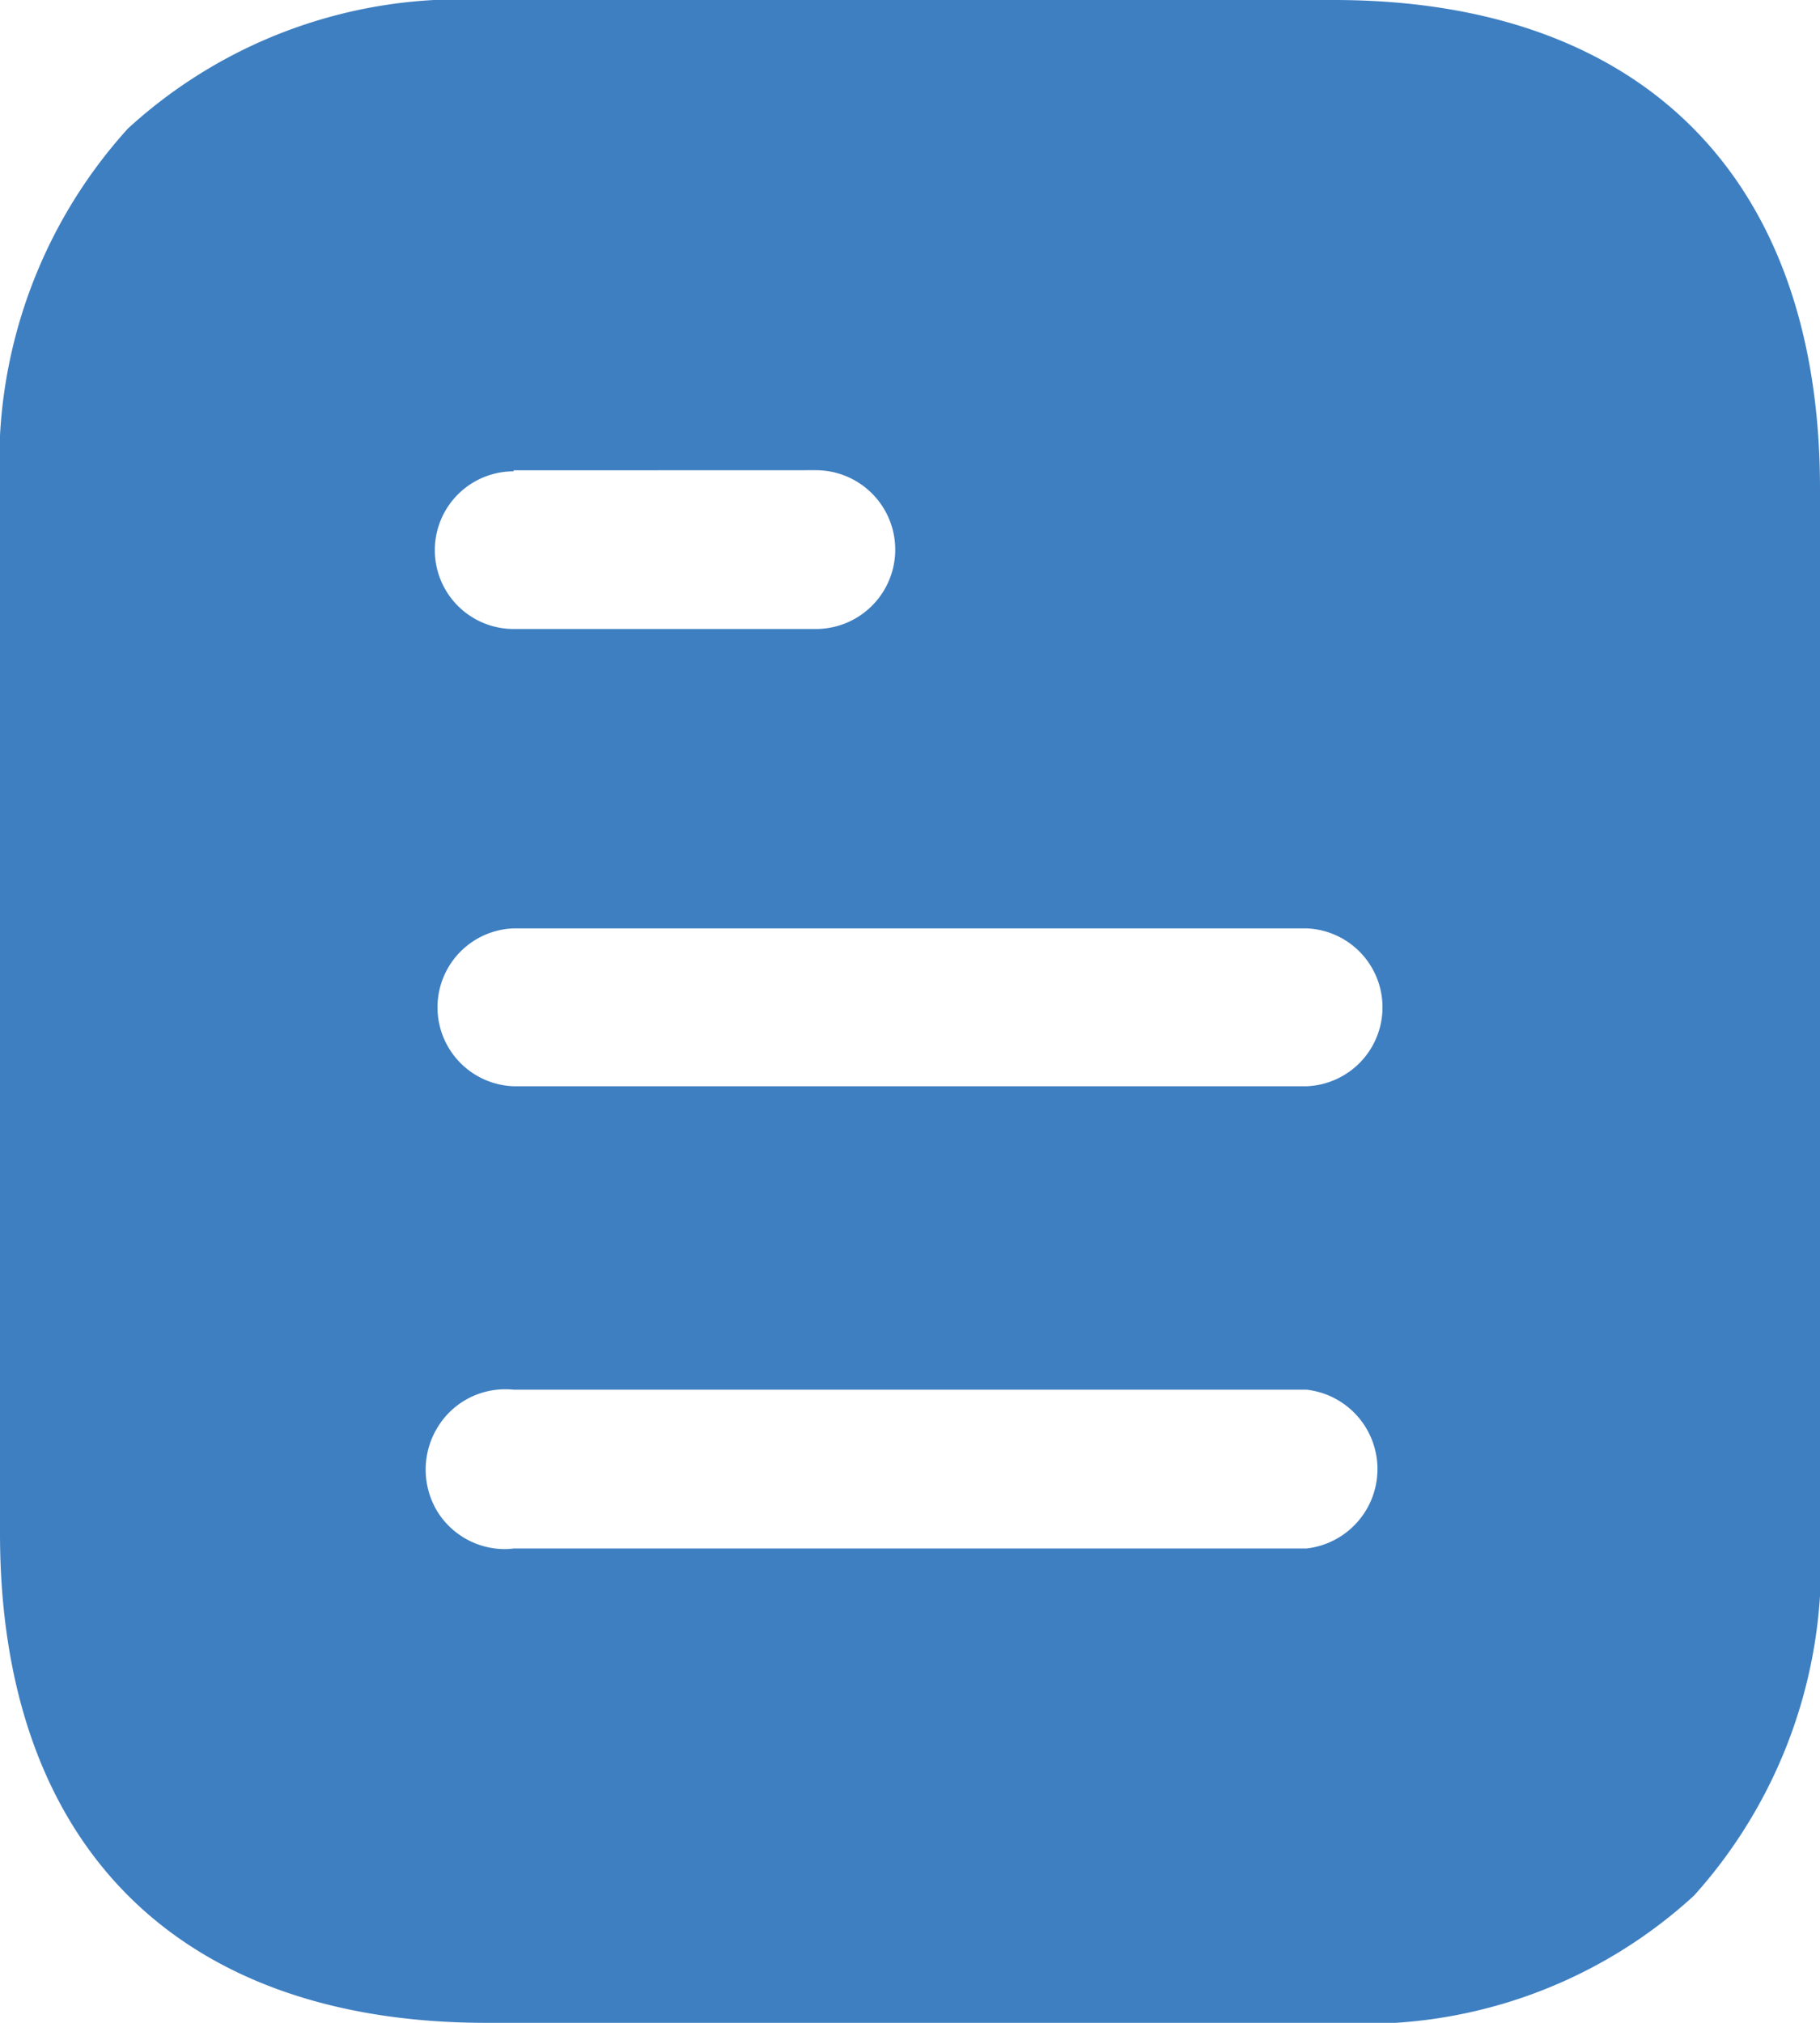<svg xmlns="http://www.w3.org/2000/svg" width="18" height="20" viewBox="0 0 18 20">
  <g id="Document" transform="translate(-3 -2)">
    <path id="Document-2" data-name="Document" d="M16.191,22H7.81C4.753,22,3,20.236,3,17.16V6.83A4.909,4.909,0,0,1,4.265,3.271,4.865,4.865,0,0,1,7.81,2h8.381C19.247,2,21,3.76,21,6.83V17.16a4.89,4.89,0,0,1-1.246,3.582A4.819,4.819,0,0,1,16.191,22ZM8,15.736a.782.782,0,0,0-.671.374.8.8,0,0,0,0,.84.787.787,0,0,0,.653.366.718.718,0,0,0,.1-.006h7.84a.79.79,0,0,0,0-1.57H8.08C8.054,15.737,8.027,15.736,8,15.736Zm.08-4.557a.781.781,0,0,0,0,1.561h7.84a.781.781,0,0,0,0-1.561Zm0-4.529v.01h0a.779.779,0,0,0,0,1.559h2.989a.785.785,0,0,0,0-1.57Z" fill="#3e7fc1"/>
  </g>
</svg>
